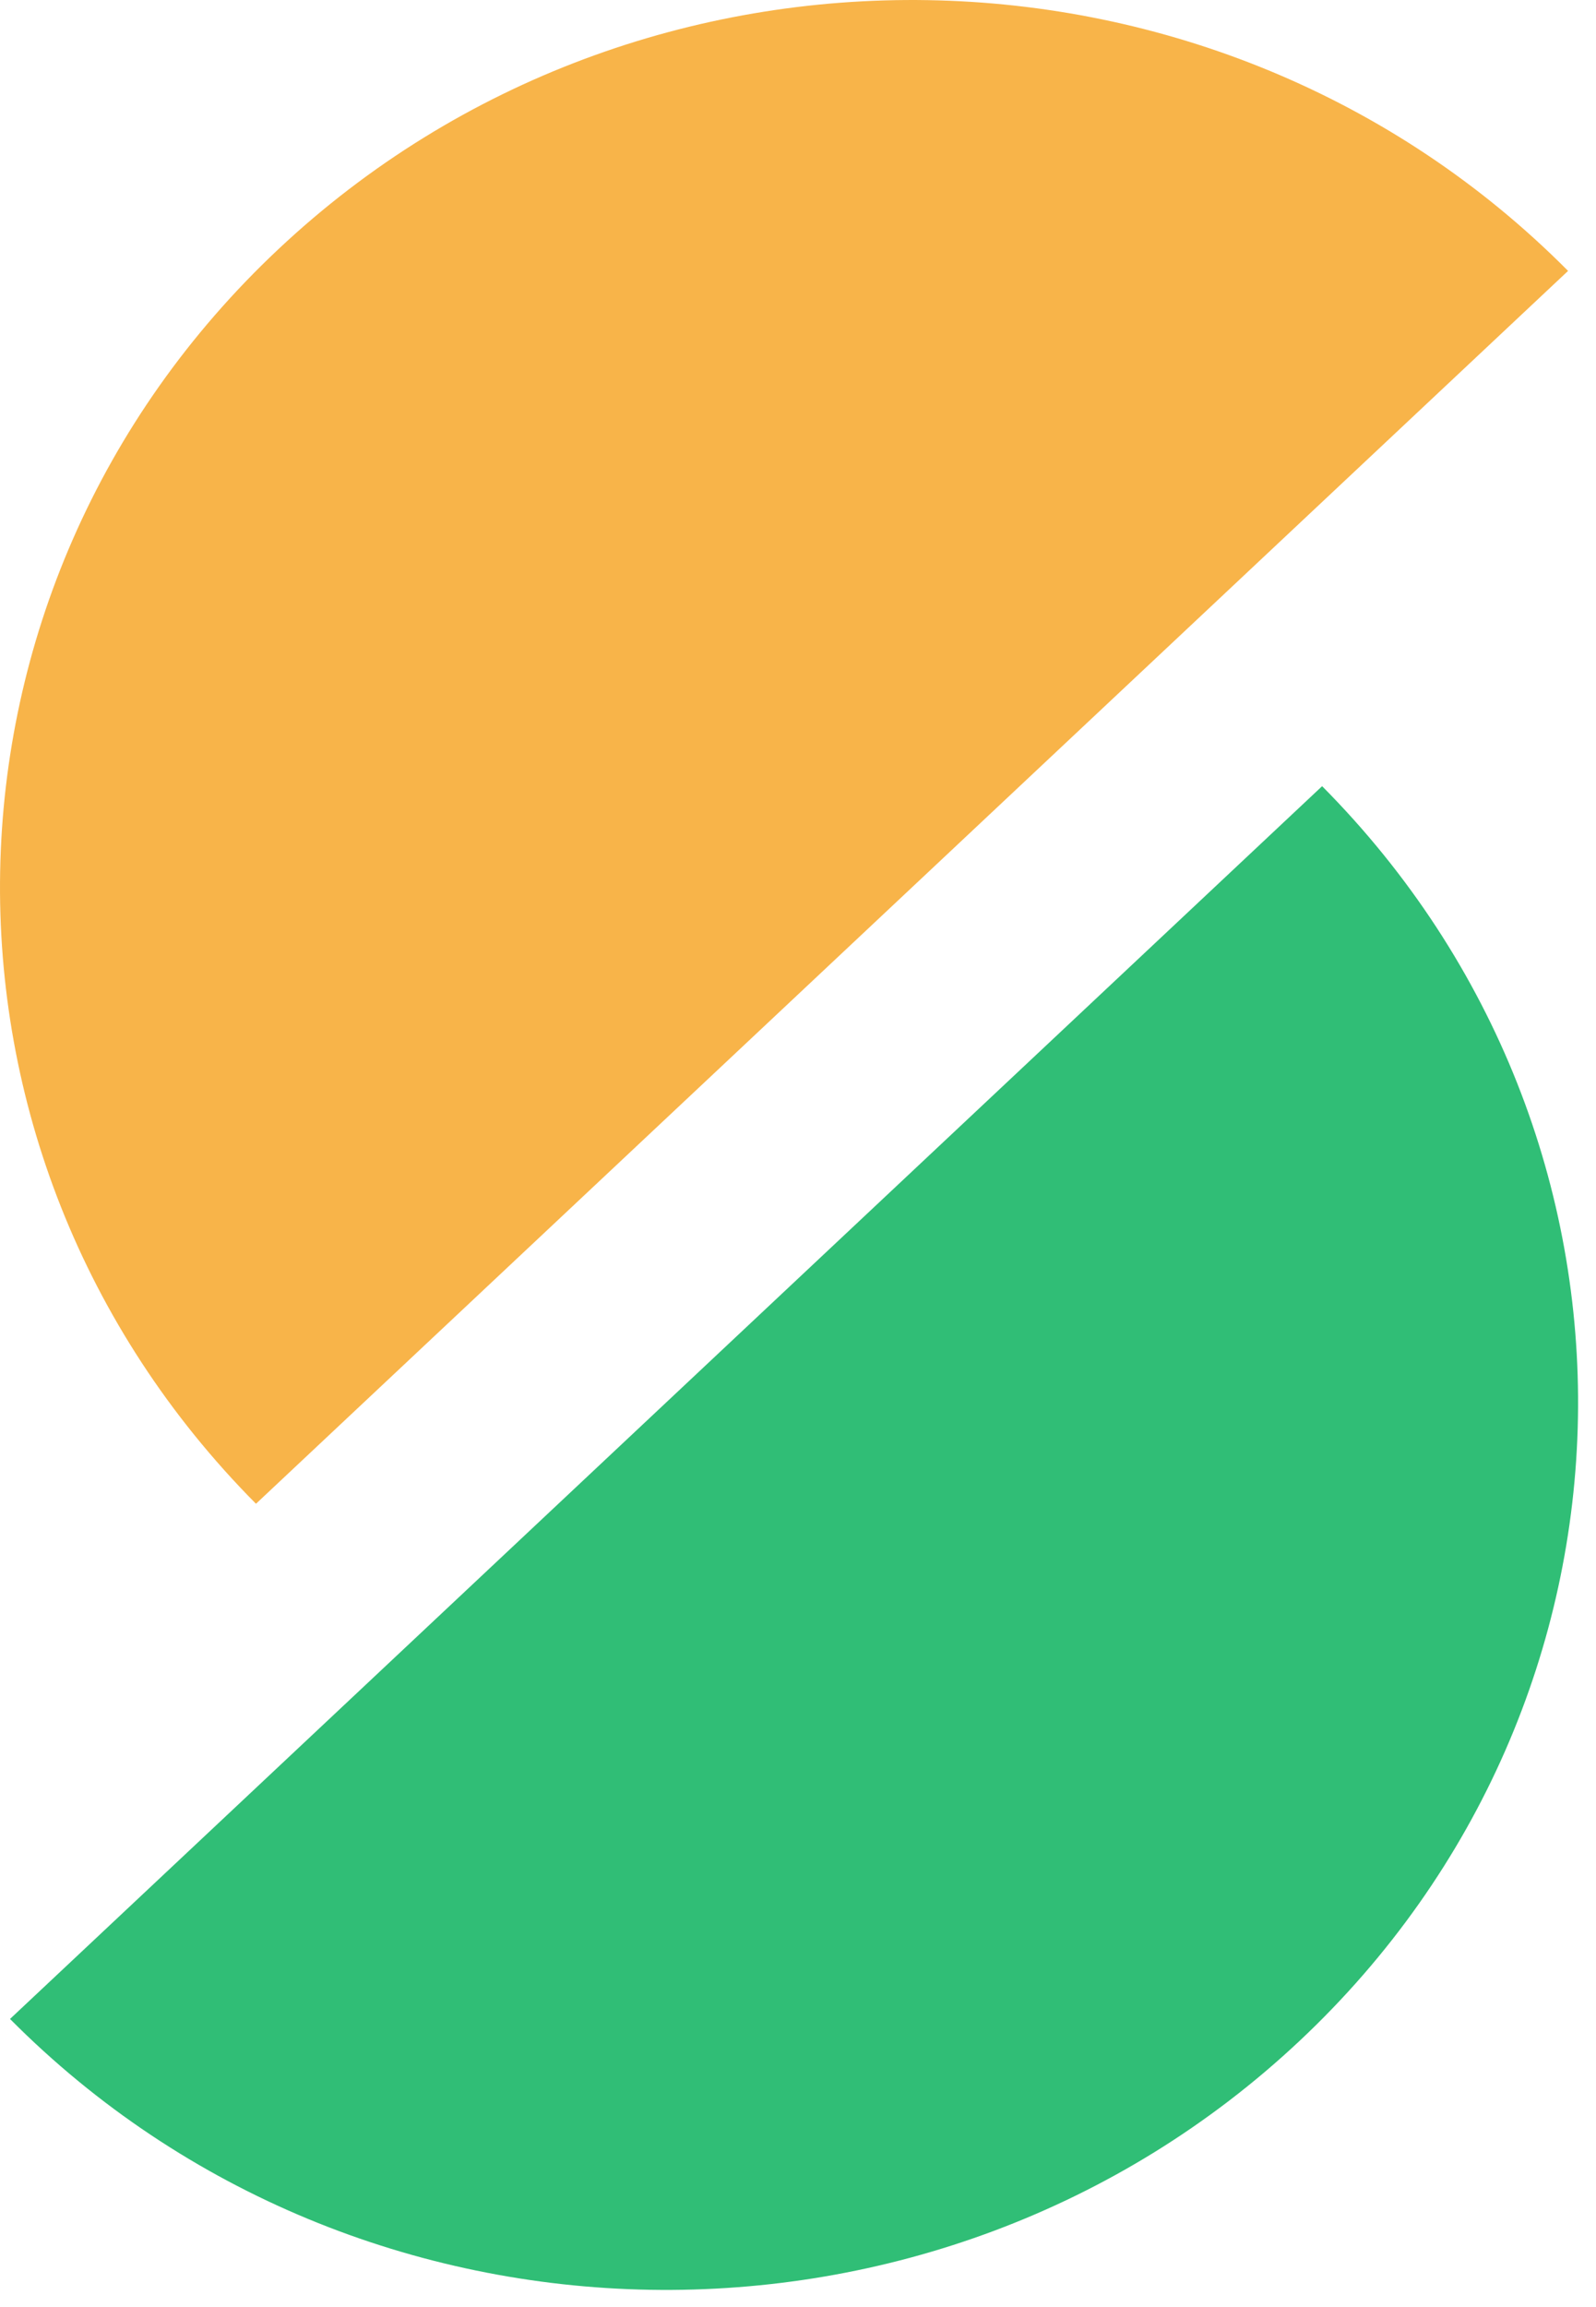 <svg width="18" height="26" viewBox="0 0 18 26" fill="none" xmlns="http://www.w3.org/2000/svg">
<g id="Loco Icon ">
<g id="Group">
<path id="Path" fill-rule="evenodd" clip-rule="evenodd" d="M14.657 23C10.571 26.837 4.059 26.726 0.113 22.753L14.911 8.86C18.857 12.833 18.744 19.164 14.657 23Z" fill="#30BE76"/>
<path id="Path_2" fill-rule="evenodd" clip-rule="evenodd" d="M17.685 3.053L2.887 16.947C-1.059 12.974 -0.946 6.643 3.141 2.807C7.227 -1.03 13.739 -0.919 17.685 3.053Z" fill="#F8B449"/>
</g>
</g>
</svg>
